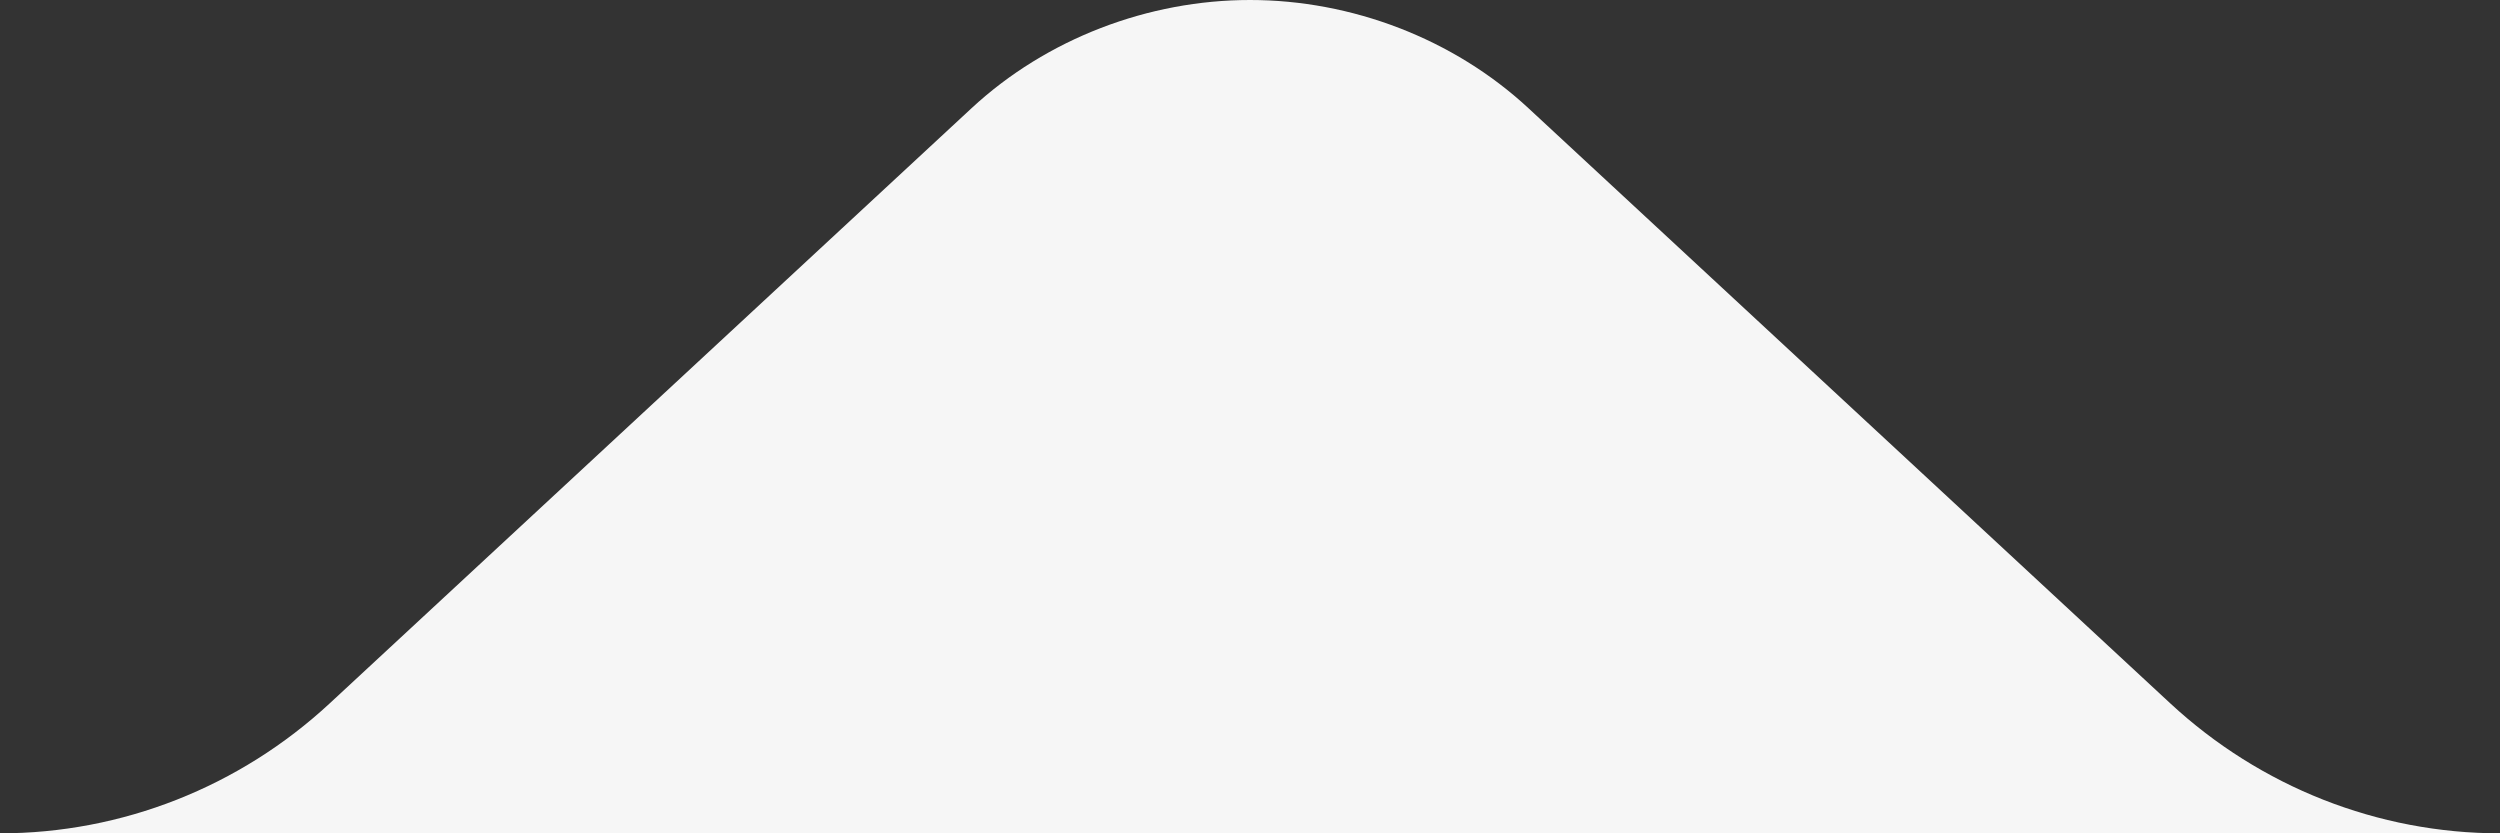 <svg width="100%" height="100%" viewBox="0 0 30 10" version="1.1" xmlns="http://www.w3.org/2000/svg">
    <rect x="0" y="0" width="30" height="10" fill="#333333" stroke="none"/>
    <path
        d="M30,10L0,10C1.463,10 2.874,9.444 3.957,8.44L11.658,1.299C12.559,0.463 13.782,-0 15,-0C16.218,-0 17.441,0.463 18.342,1.299L26.043,8.44C27.126,9.444 28.537,10 30,10Z"
        style="fill:rgb(246,246,246);"/>
</svg>